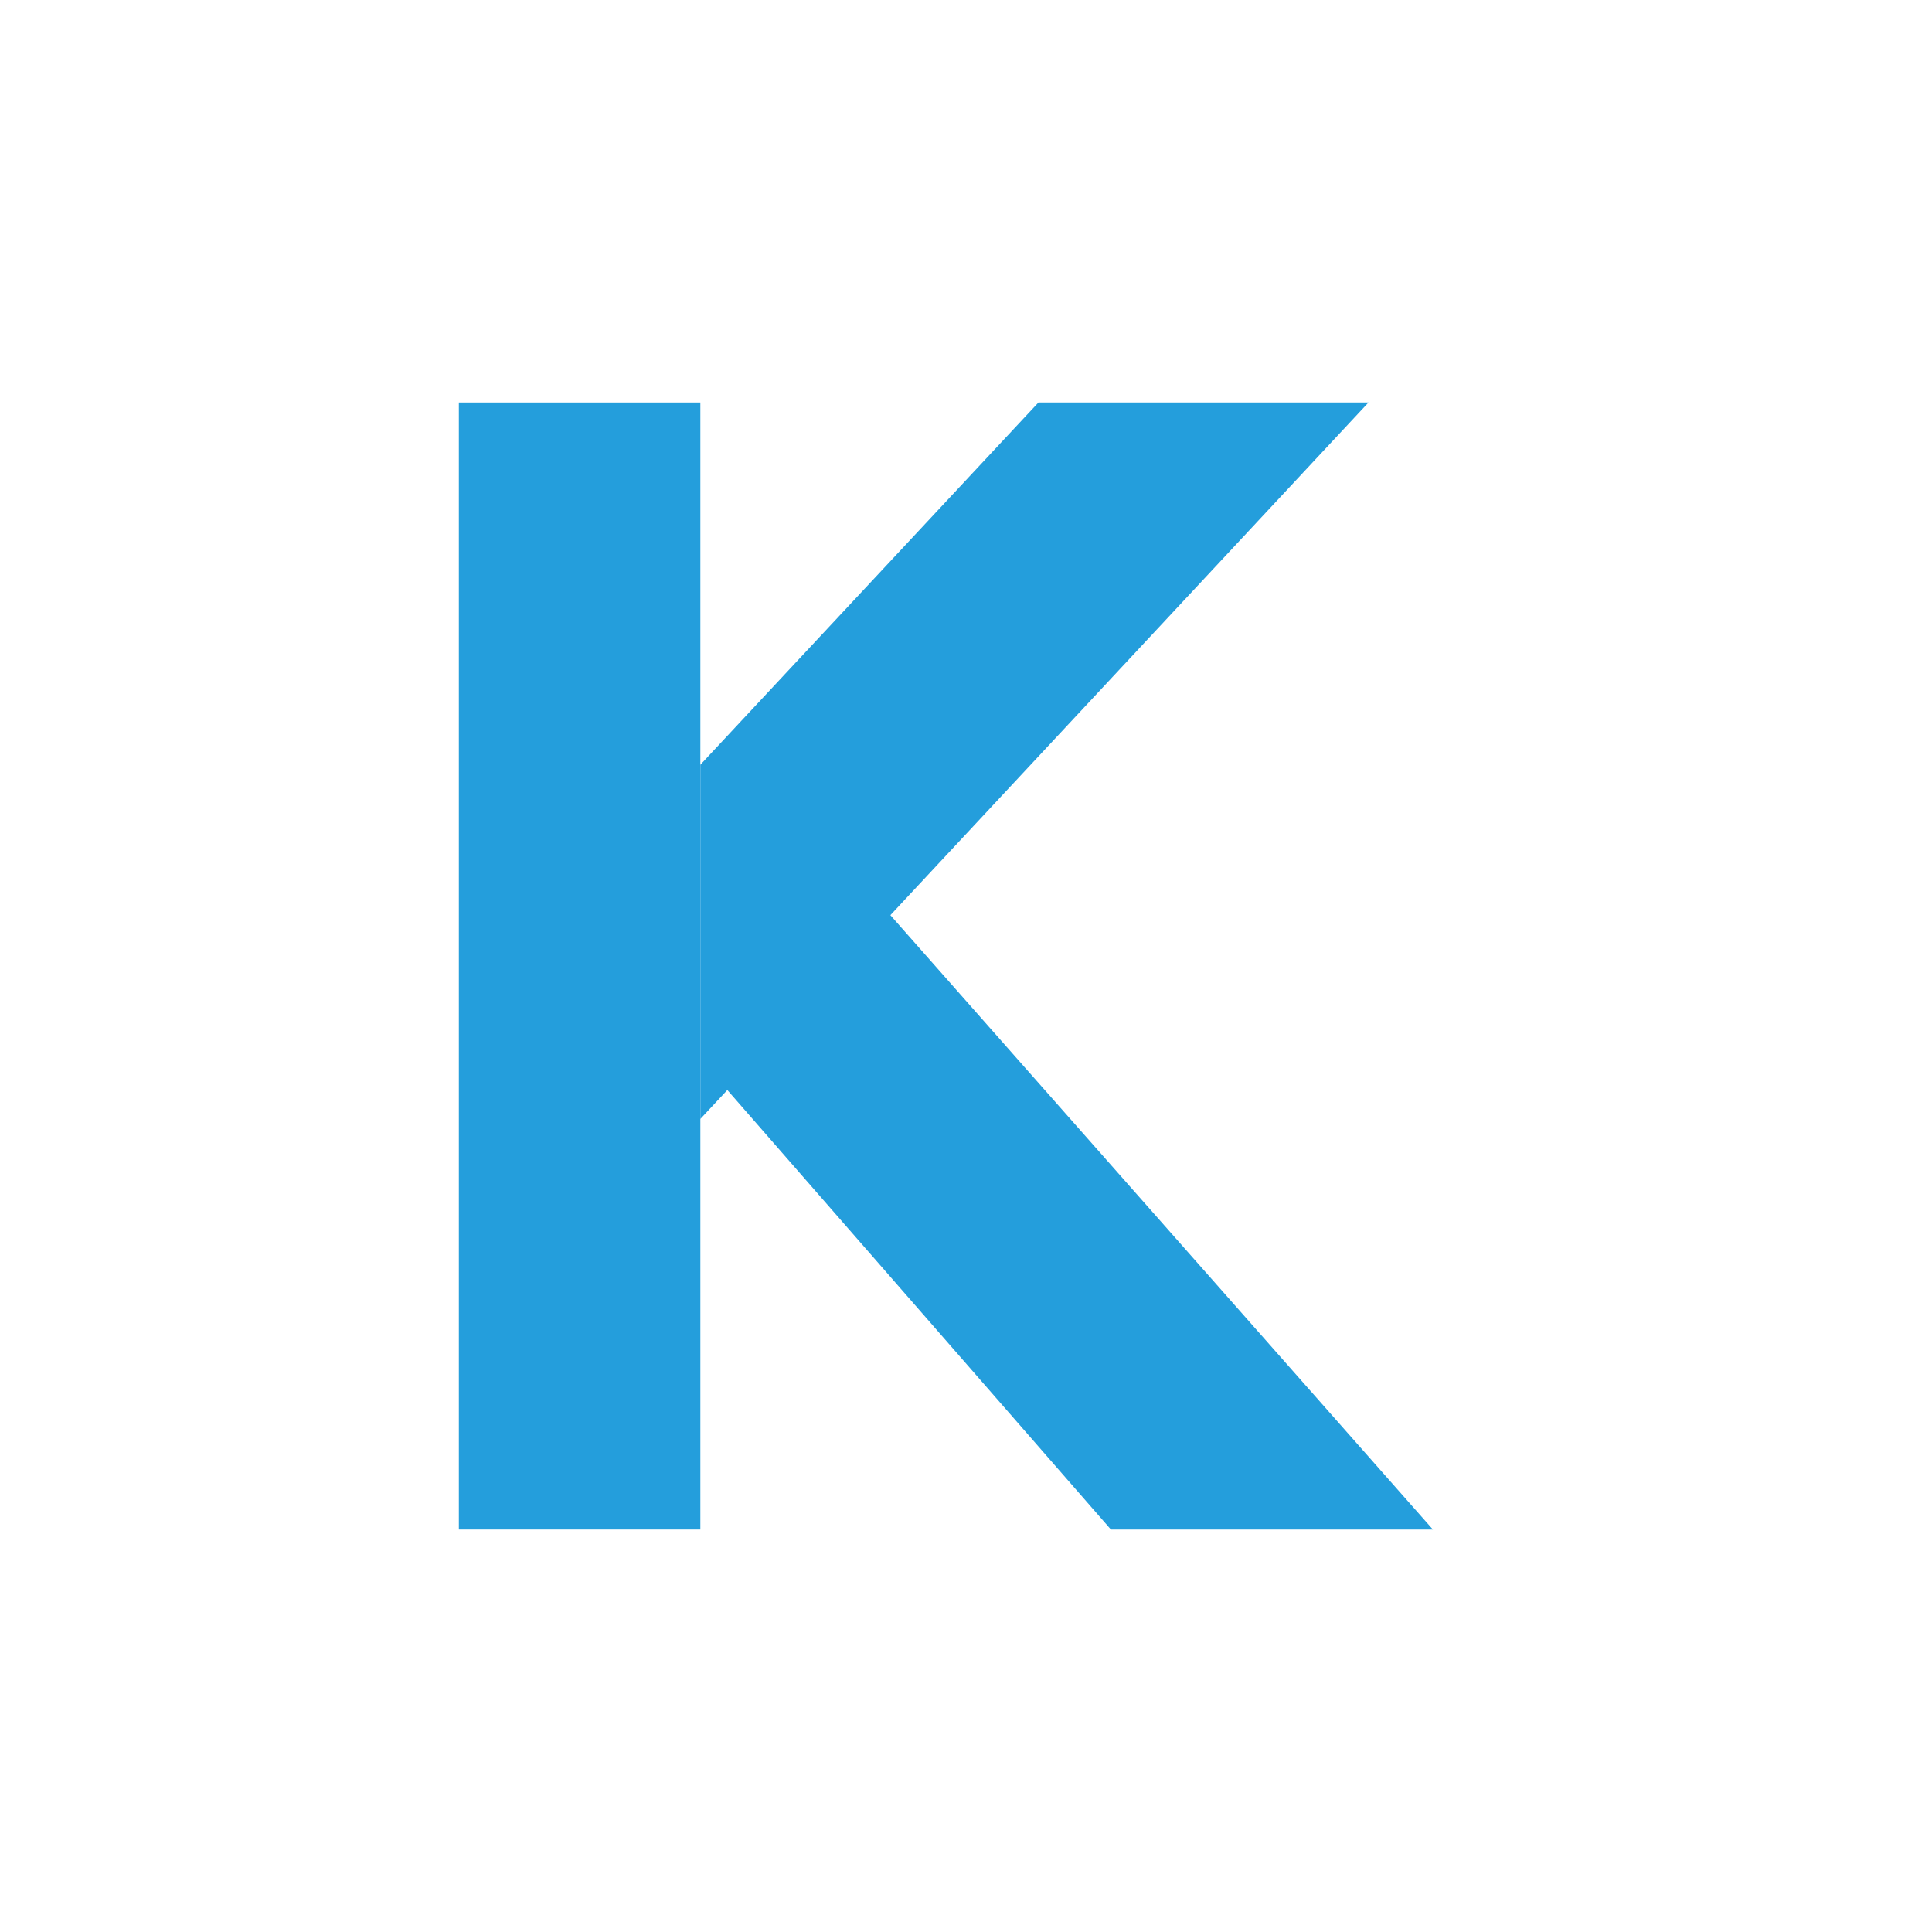 <?xml version="1.0" encoding="utf-8"?>
<!-- Generator: Adobe Illustrator 23.0.3, SVG Export Plug-In . SVG Version: 6.00 Build 0)  -->
<svg version="1.1" id="图层_1" xmlns="http://www.w3.org/2000/svg" xmlns:xlink="http://www.w3.org/1999/xlink" x="0px" y="0px"
	 viewBox="0 0 24 24" style="enable-background:new 0 0 24 24;" xml:space="preserve">
<style type="text/css">
	.st0{fill:#249EDC;}
</style>
<path class="st0" d="M5.7,5v14h3V5H5.7z"/>
<path class="st0" d="M12.9,5L8.7,9.5l0,4.4L17,5H12.9z"/>
<path class="st0" d="M9,13.5l4.8,5.5h4L11,11.3L9,13.5z"/>
</svg>
